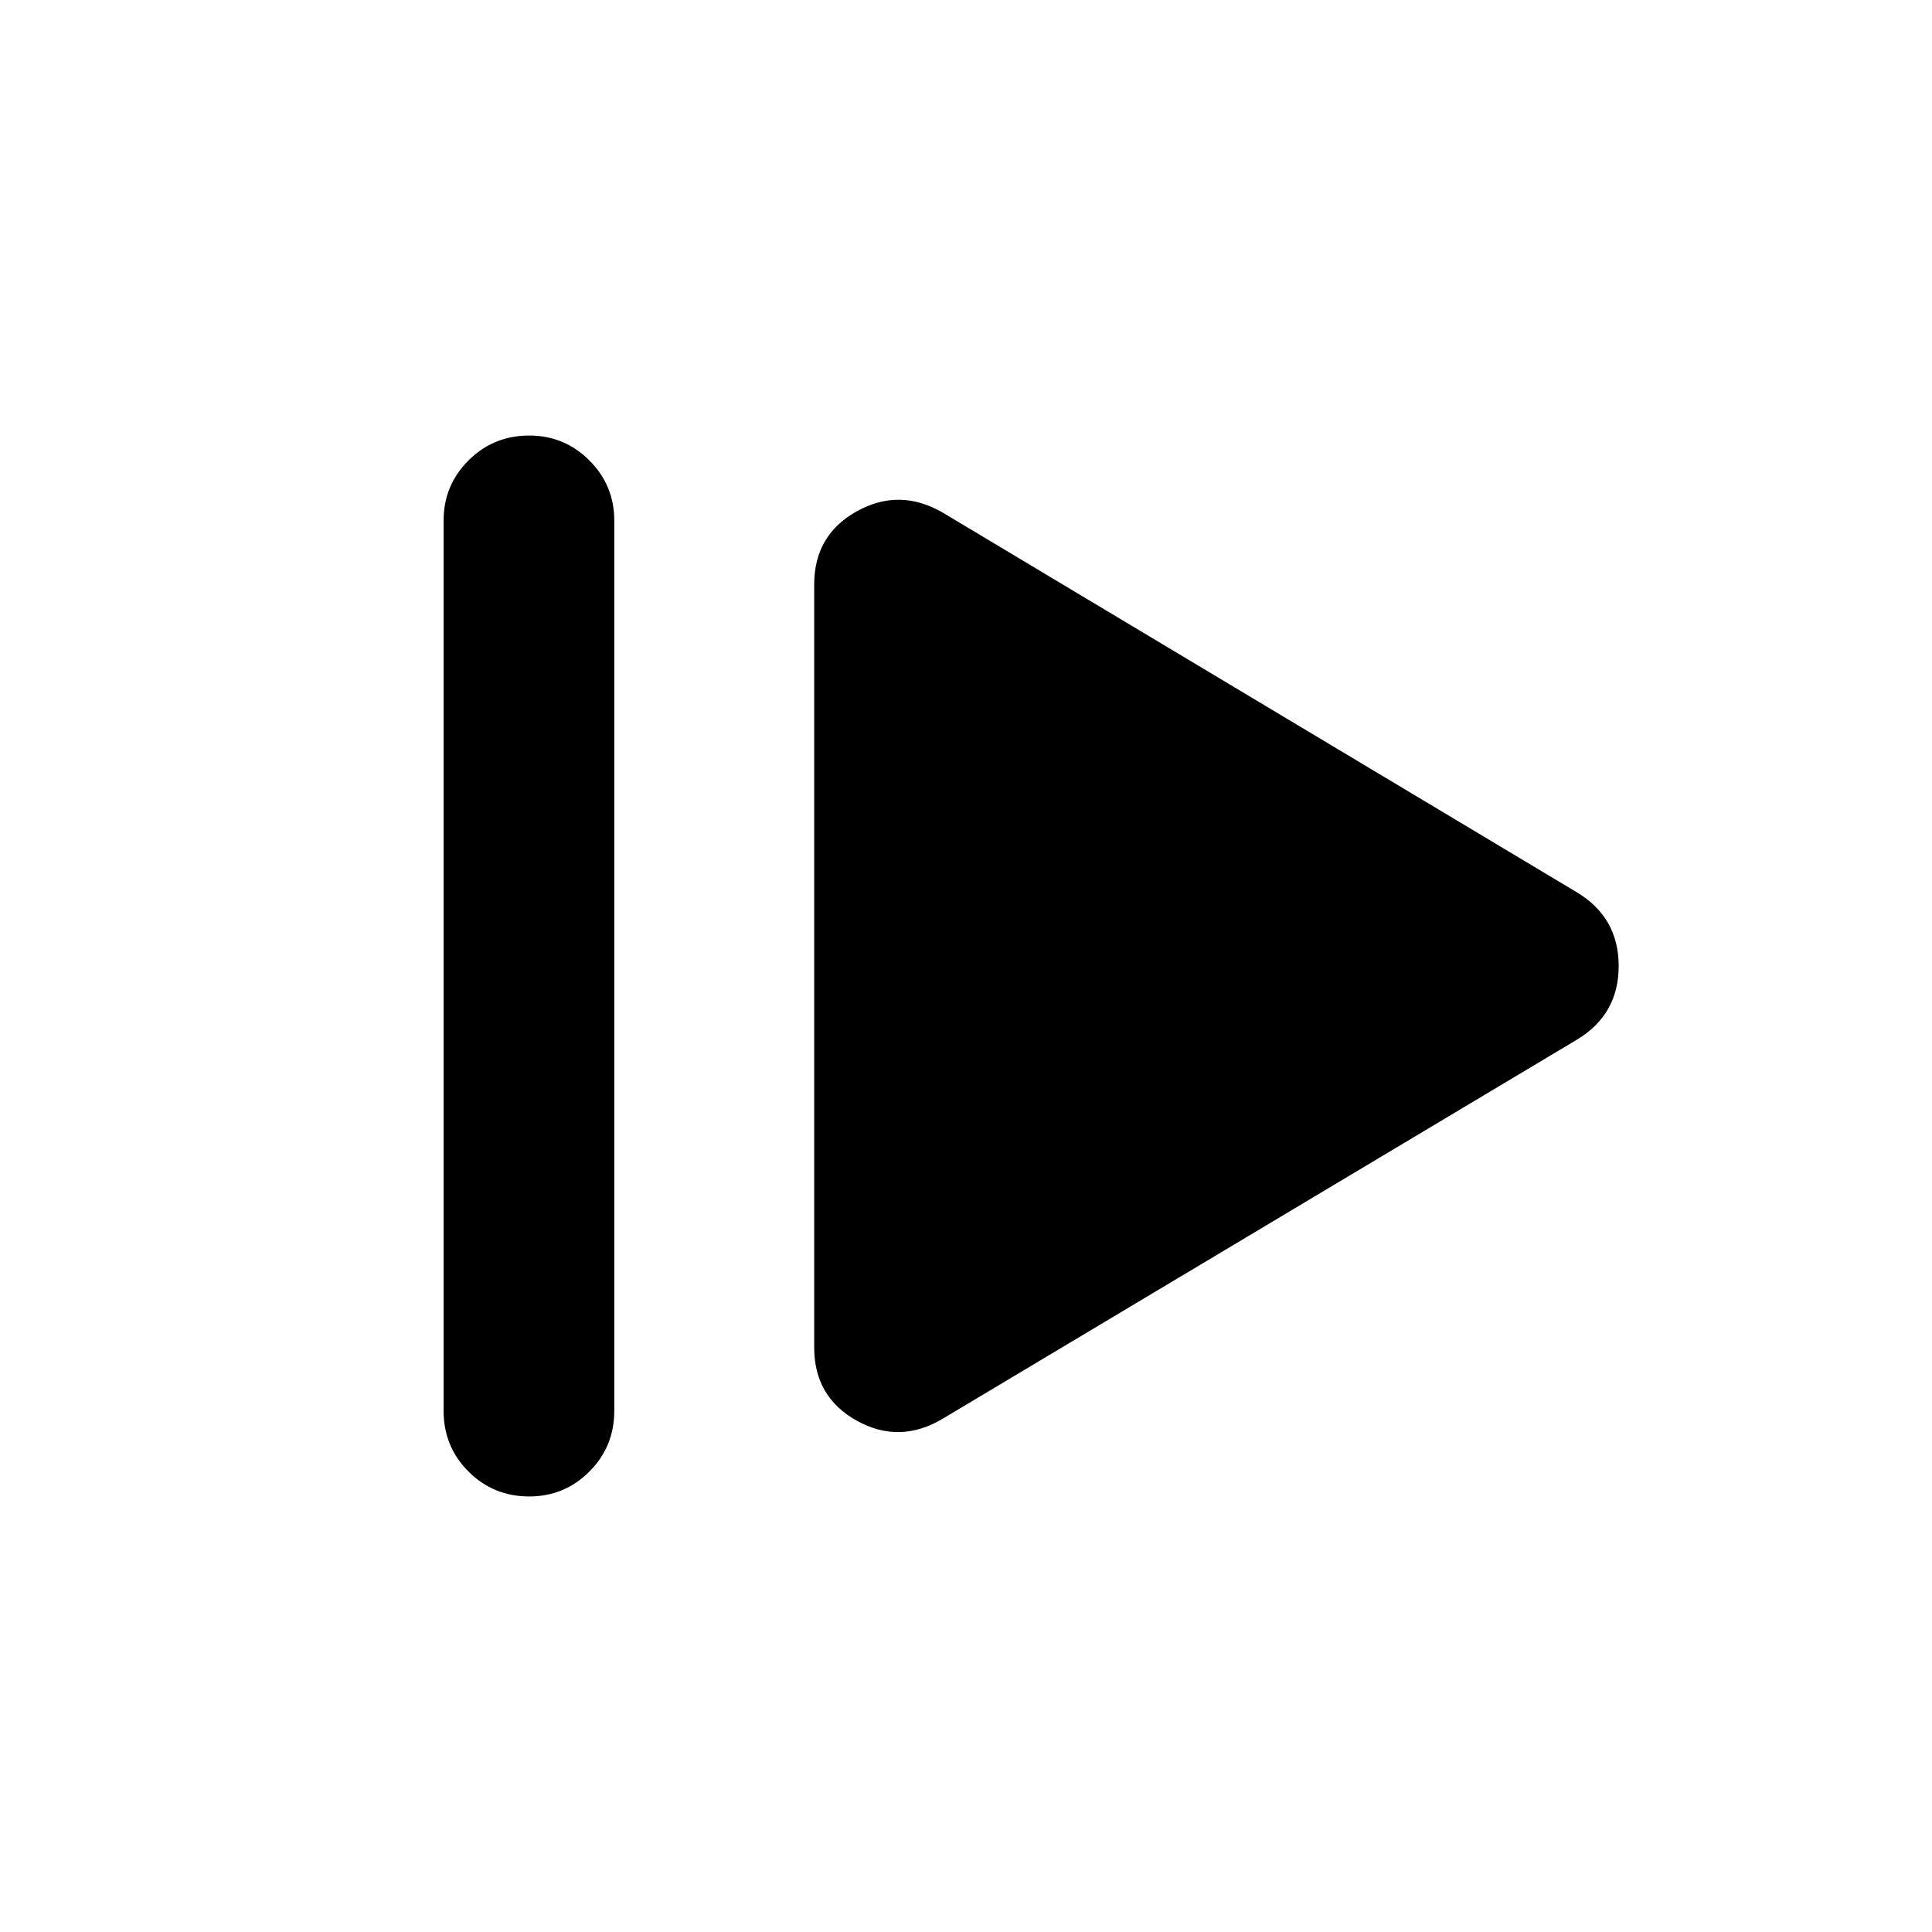 <svg xmlns="http://www.w3.org/2000/svg" height="40" viewBox="0 -960 960 960" width="40"><path d="M220.42-258.99v-442.35q0-17.5 12.37-29.87 12.37-12.37 30.2-12.37 17.5 0 29.87 12.37 12.37 12.37 12.37 29.87v442.35q0 17.83-12.37 30.2-12.37 12.37-29.87 12.37-17.83 0-30.2-12.37-12.37-12.37-12.37-30.2Zm248.12 3.88q-21.49 12.85-42.73 1.09-21.24-11.77-21.24-36.44v-379.08q0-24.67 21.24-36.44 21.24-11.76 42.73.75l314.95 188.58q20.82 12.51 20.82 36.65t-20.82 36.65L468.54-255.11Z"/></svg>